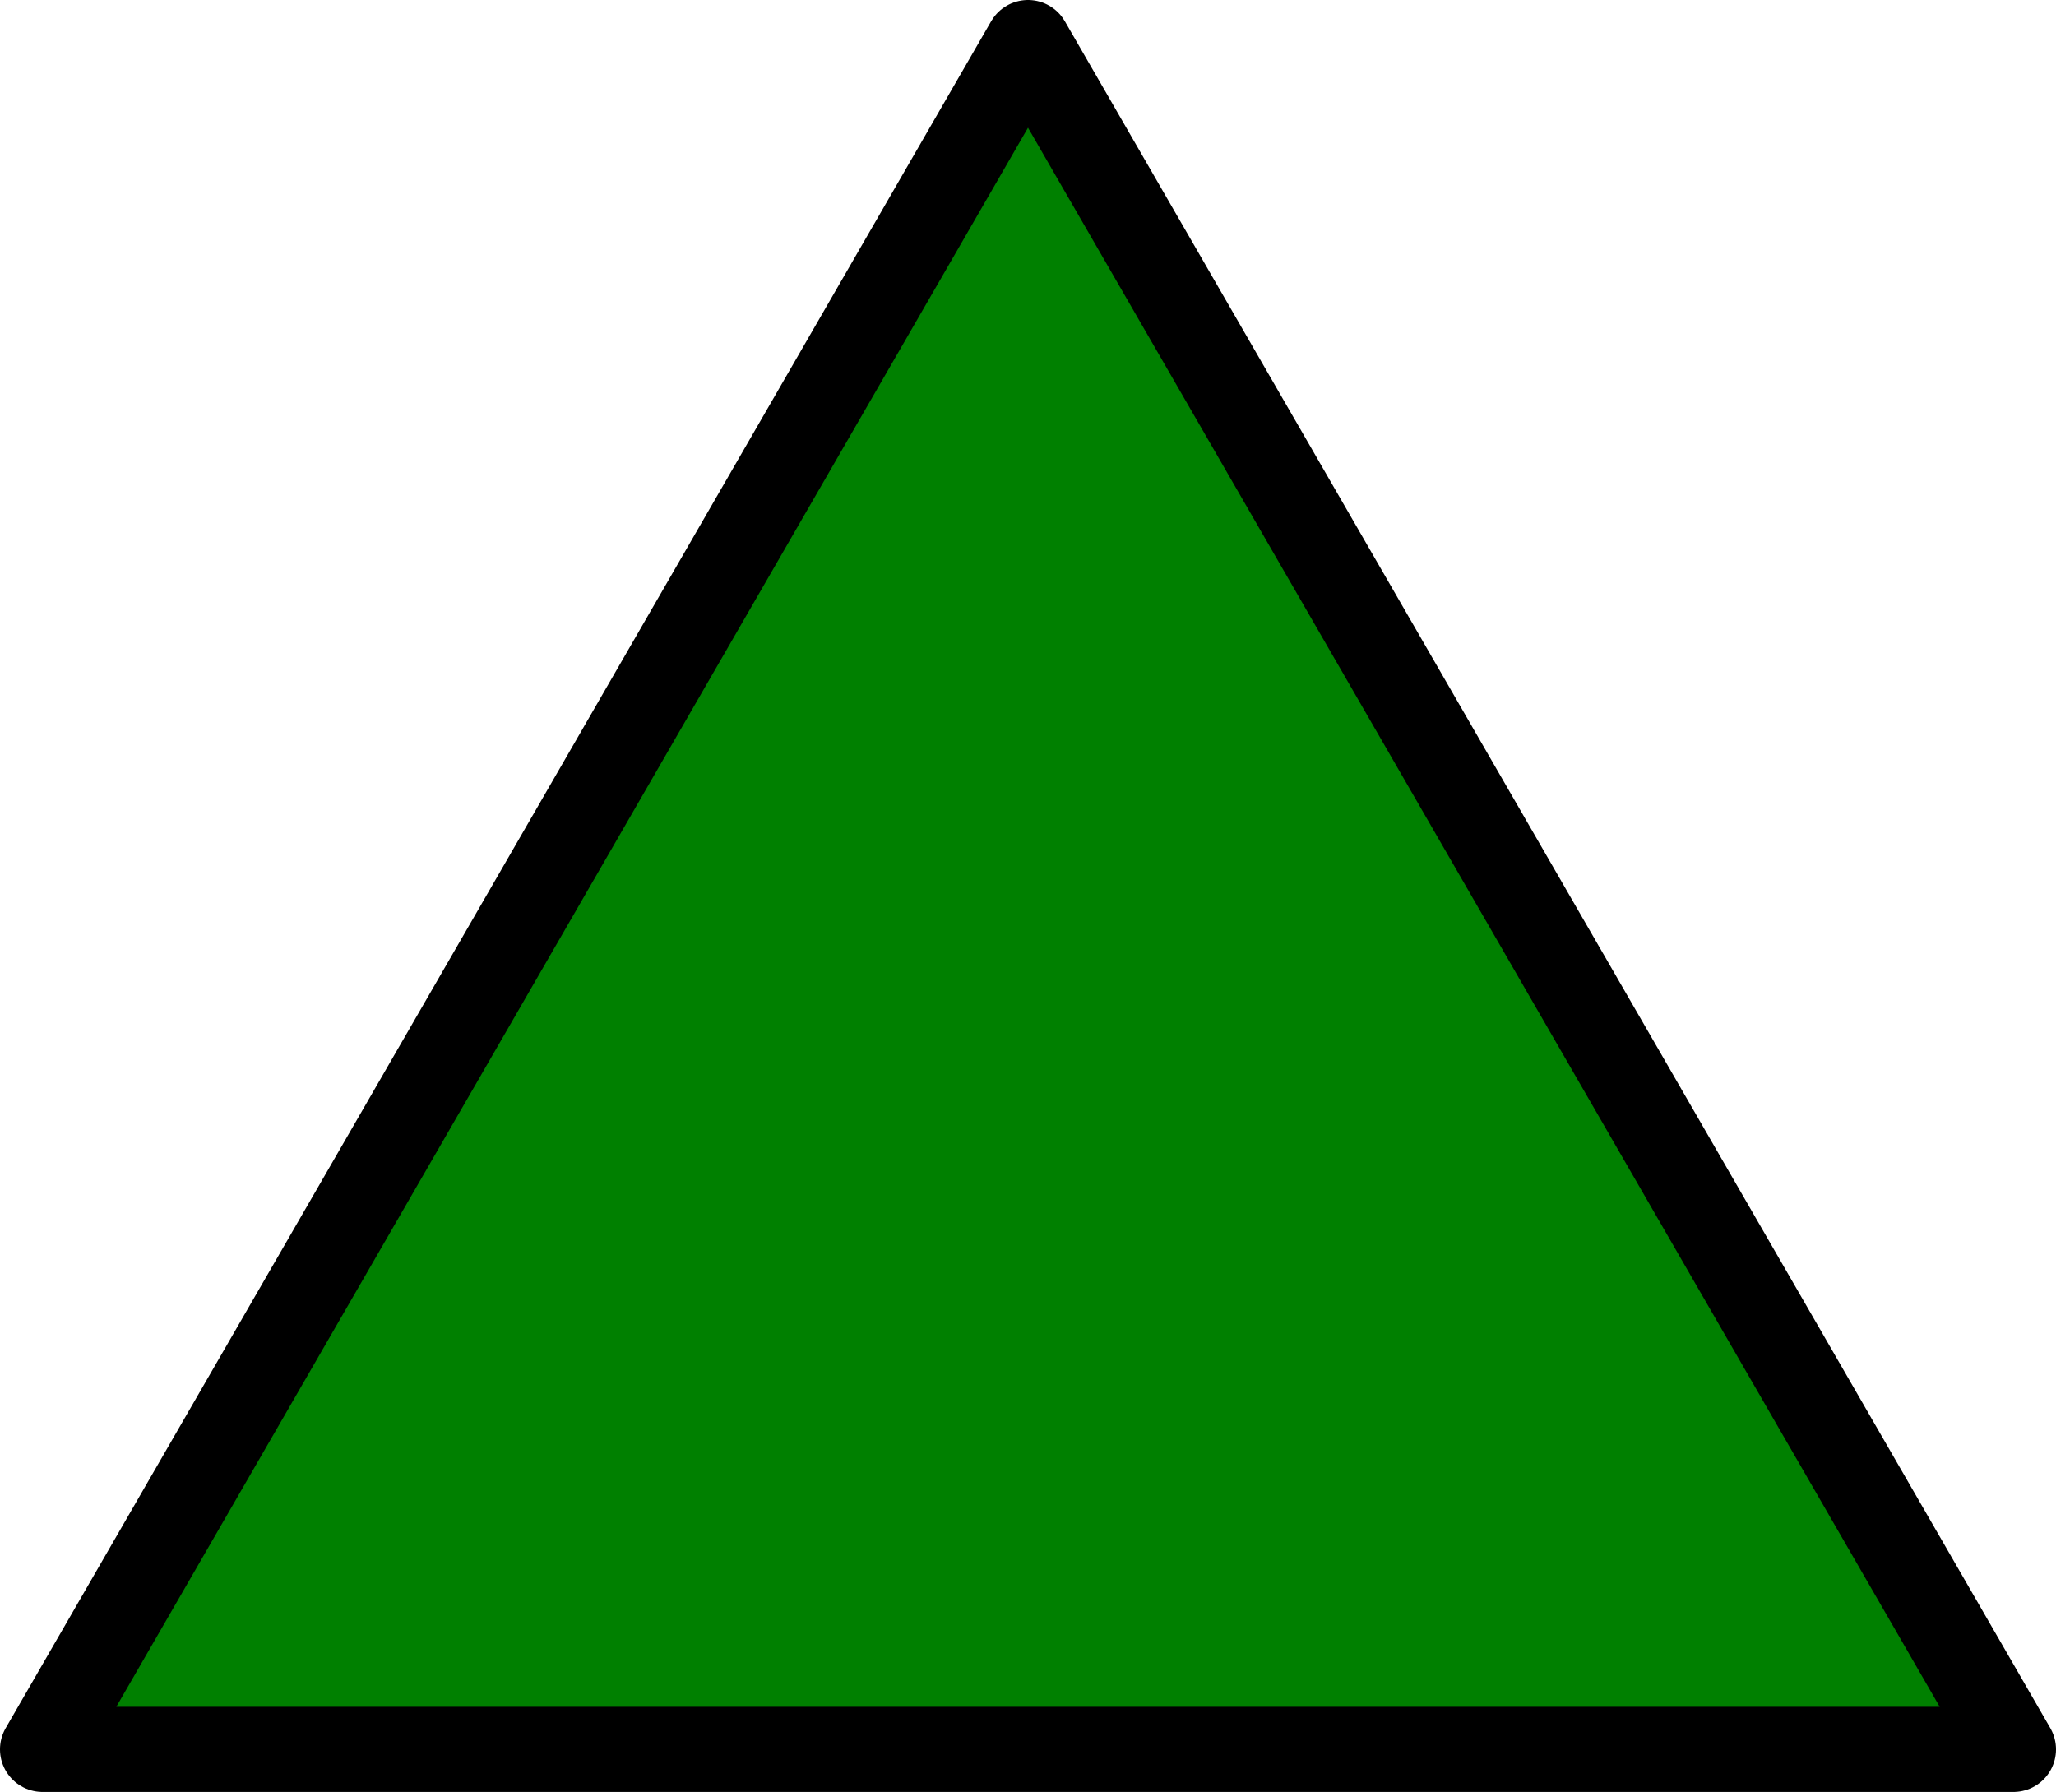 <?xml version="1.0" encoding="UTF-8" standalone="no"?>
<svg
   xmlns:dc="http://purl.org/dc/elements/1.1/"
   xmlns:cc="http://creativecommons.org/ns#"
   xmlns:rdf="http://www.w3.org/1999/02/22-rdf-syntax-ns#"
   xmlns:svg="http://www.w3.org/2000/svg"
   xmlns="http://www.w3.org/2000/svg"
   id="svg4541"
   version="1.1"
   viewBox="0 0 299.528 261.061"
   height="261.061mm"
   width="299.528mm">
  <defs
     id="defs4535" />
  <g
     transform="translate(111.101,-34.978)"
     id="layer1">
    <path
       d="m 182.226,289.837 -143.563,10e-6 -143.563,-10e-6 L -33.118,165.508 38.663,41.179 110.445,165.508 Z"
       id="path5086"
       style="fill:#008000;fill-opacity:1;stroke:#000000;stroke-width:12.403;stroke-linejoin:round;stroke-miterlimit:4;stroke-dasharray:none" />
  </g>
</svg>
